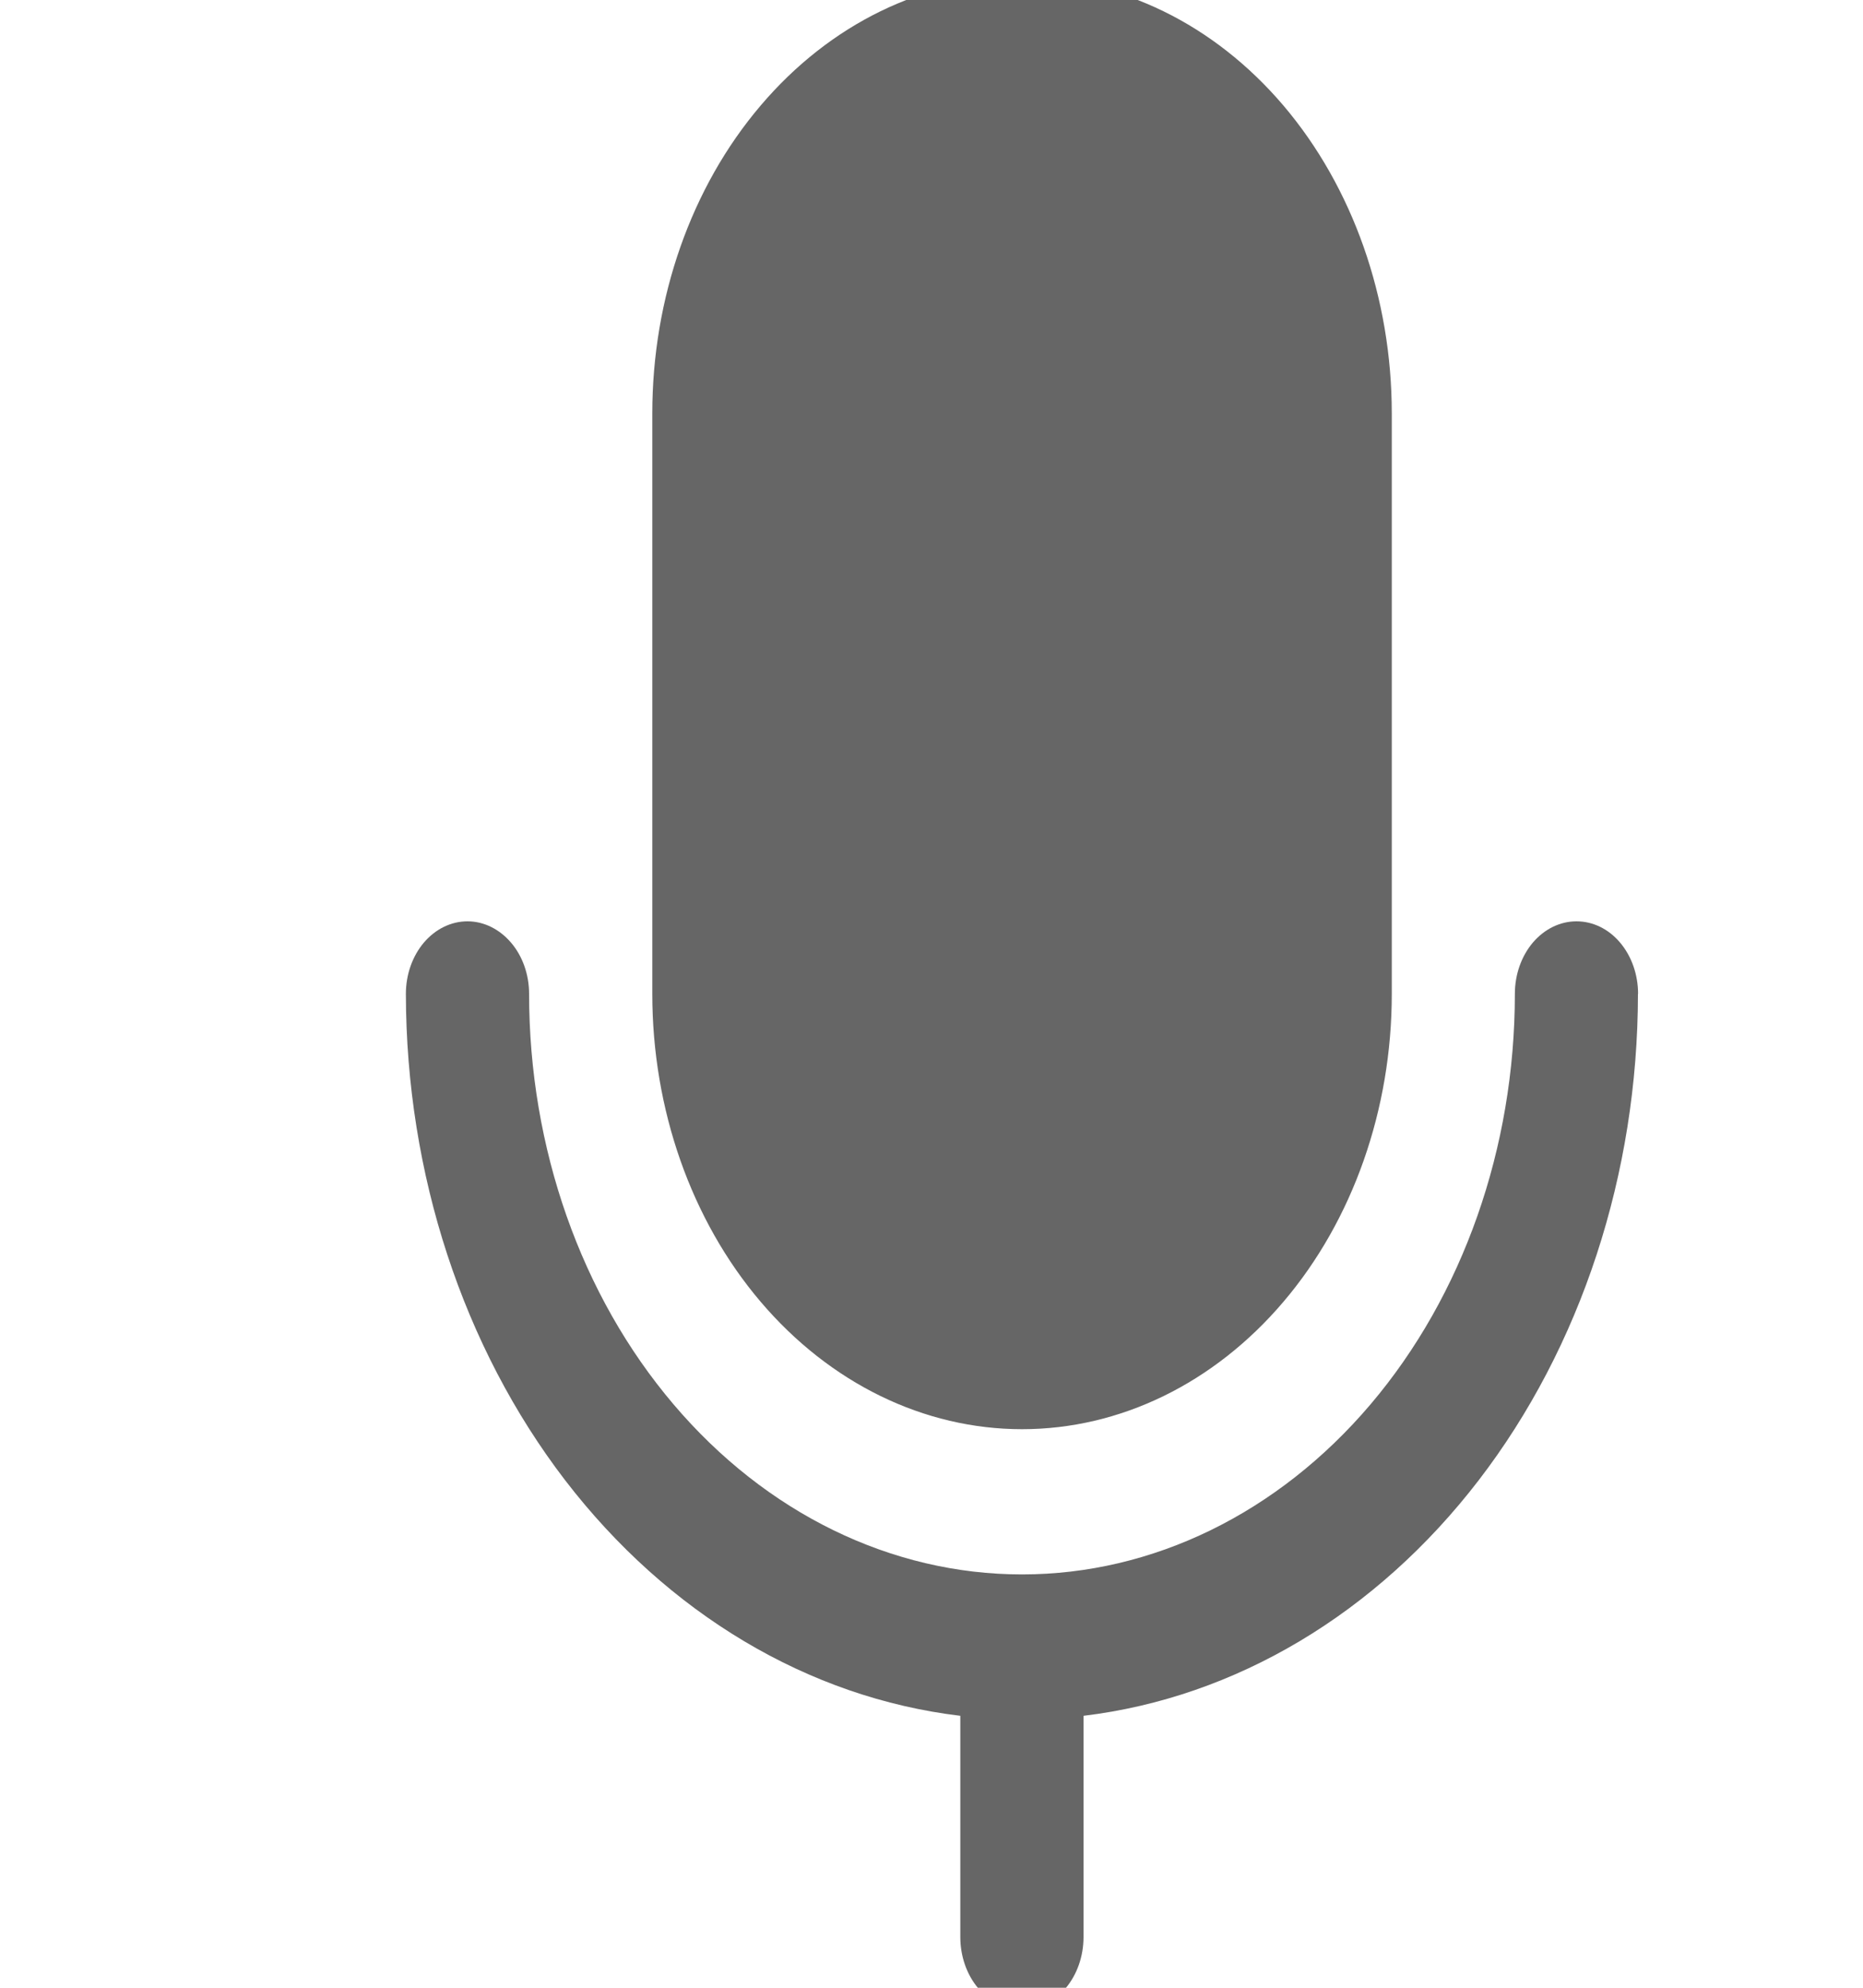 <?xml version="1.0" encoding="UTF-8" standalone="no"?>
<svg
   width="15"
   height="16"
   viewBox="0 0 15 16"
   fill="none"
   version="1.1"
   id="svg47"
   sodipodi:docname="microfone2.svg"
   inkscape:version="1.1.2 (0a00cf5339, 2022-02-04)"
   xmlns:inkscape="http://www.inkscape.org/namespaces/inkscape"
   xmlns:sodipodi="http://sodipodi.sourceforge.net/DTD/sodipodi-0.dtd"
   xmlns="http://www.w3.org/2000/svg"
   xmlns:svg="http://www.w3.org/2000/svg">
  <sodipodi:namedview
     id="namedview49"
     pagecolor="#ffffff"
     bordercolor="#666666"
     borderopacity="1.0"
     inkscape:pageshadow="2"
     inkscape:pageopacity="0.0"
     inkscape:pagecheckerboard="0"
     showgrid="false"
     showguides="true"
     inkscape:guide-bbox="true"
     inkscape:zoom="3.565762"
     inkscape:cx="-2.6642272"
     inkscape:cy="38.98185"
     inkscape:window-width="1360"
     inkscape:window-height="740"
     inkscape:window-x="0"
     inkscape:window-y="0"
     inkscape:window-maximized="1"
     inkscape:current-layer="svg47" />
  <path
     id="microfone"
     d="M 5.252,8 V 3.328 c 0,-0.929 0.313,-1.821 0.872,-2.478 0.558,-0.657 1.315,-1.026 2.105,-1.026 0.789,0 1.546,0.369 2.105,1.026 0.558,0.657 0.872,1.549 0.872,2.478 V 8 c 0,0.929 -0.313,1.821 -0.872,2.478 -0.558,0.657 -1.315,1.026 -2.105,1.026 -0.789,0 -1.546,-0.369 -2.105,-1.026 C 5.565,9.821 5.252,8.929 5.252,8 Z m 7.937,0 c 0,-0.155 -0.052,-0.303 -0.145,-0.413 -0.093,-0.11 -0.219,-0.171 -0.351,-0.171 -0.132,0 -0.258,0.062 -0.351,0.171 -0.093,0.11 -0.145,0.258 -0.145,0.413 0,1.239 -0.418,2.428 -1.162,3.304 -0.744,0.876 -1.753,1.369 -2.806,1.369 -1.053,0 -2.062,-0.493 -2.806,-1.369 C 4.678,10.428 4.26,9.24 4.26,8 4.26,7.845 4.208,7.697 4.115,7.588 4.021,7.478 3.895,7.416 3.764,7.416 c -0.132,0 -0.258,0.062 -0.351,0.171 -0.093,0.11 -0.145,0.258 -0.145,0.413 0.002,1.448 0.459,2.842 1.283,3.916 0.825,1.073 1.958,1.749 3.181,1.895 v 1.781 c 0,0.155 0.052,0.304 0.145,0.413 0.093,0.11 0.219,0.171 0.351,0.171 0.132,0 0.258,-0.061 0.351,-0.171 0.093,-0.11 0.145,-0.258 0.145,-0.413 v -1.781 c 1.223,-0.147 2.356,-0.822 3.181,-1.895 0.825,-1.073 1.282,-2.468 1.283,-3.916 z"
     fill="#666"
     style="fill:#666666;stroke-width:0.405" />
  <defs
     id="defs45">
    <filter
       id="filter0_i_0_1"
       x="313.569"
       y="901.792"
       width="31.6"
       height="35.514"
       filterUnits="userSpaceOnUse"
       color-interpolation-filters="sRGB">
      <feFlood
         flood-opacity="0"
         result="BackgroundImageFix"
         id="feFlood11" />
      <feBlend
         mode="normal"
         in="SourceGraphic"
         in2="BackgroundImageFix"
         result="shape"
         id="feBlend13" />
      <feColorMatrix
         in="SourceAlpha"
         type="matrix"
         values="0 0 0 0 0 0 0 0 0 0 0 0 0 0 0 0 0 0 127 0"
         result="hardAlpha"
         id="feColorMatrix15" />
      <feOffset
         dy="4"
         id="feOffset17" />
      <feGaussianBlur
         stdDeviation="2"
         id="feGaussianBlur19" />
      <feComposite
         in2="hardAlpha"
         operator="arithmetic"
         k2="-1"
         k3="1"
         id="feComposite21"
         k1="0"
         k4="0" />
      <feColorMatrix
         type="matrix"
         values="0 0 0 0 0 0 0 0 0 0 0 0 0 0 0 0 0 0 0.25 0"
         id="feColorMatrix23" />
      <feBlend
         mode="normal"
         in2="shape"
         result="effect1_innerShadow_0_1"
         id="feBlend25" />
    </filter>
    <filter
       id="filter1_i_0_1"
       x="365"
       y="903"
       width="35"
       height="35"
       filterUnits="userSpaceOnUse"
       color-interpolation-filters="sRGB">
      <feFlood
         flood-opacity="0"
         result="BackgroundImageFix"
         id="feFlood28" />
      <feBlend
         mode="normal"
         in="SourceGraphic"
         in2="BackgroundImageFix"
         result="shape"
         id="feBlend30" />
      <feColorMatrix
         in="SourceAlpha"
         type="matrix"
         values="0 0 0 0 0 0 0 0 0 0 0 0 0 0 0 0 0 0 127 0"
         result="hardAlpha"
         id="feColorMatrix32" />
      <feOffset
         dy="4"
         id="feOffset34" />
      <feGaussianBlur
         stdDeviation="2"
         id="feGaussianBlur36" />
      <feComposite
         in2="hardAlpha"
         operator="arithmetic"
         k2="-1"
         k3="1"
         id="feComposite38"
         k1="0"
         k4="0" />
      <feColorMatrix
         type="matrix"
         values="0 0 0 0 0 0 0 0 0 0 0 0 0 0 0 0 0 0 0.25 0"
         id="feColorMatrix40" />
      <feBlend
         mode="normal"
         in2="shape"
         result="effect1_innerShadow_0_1"
         id="feBlend42" />
    </filter>
  </defs>
</svg>
